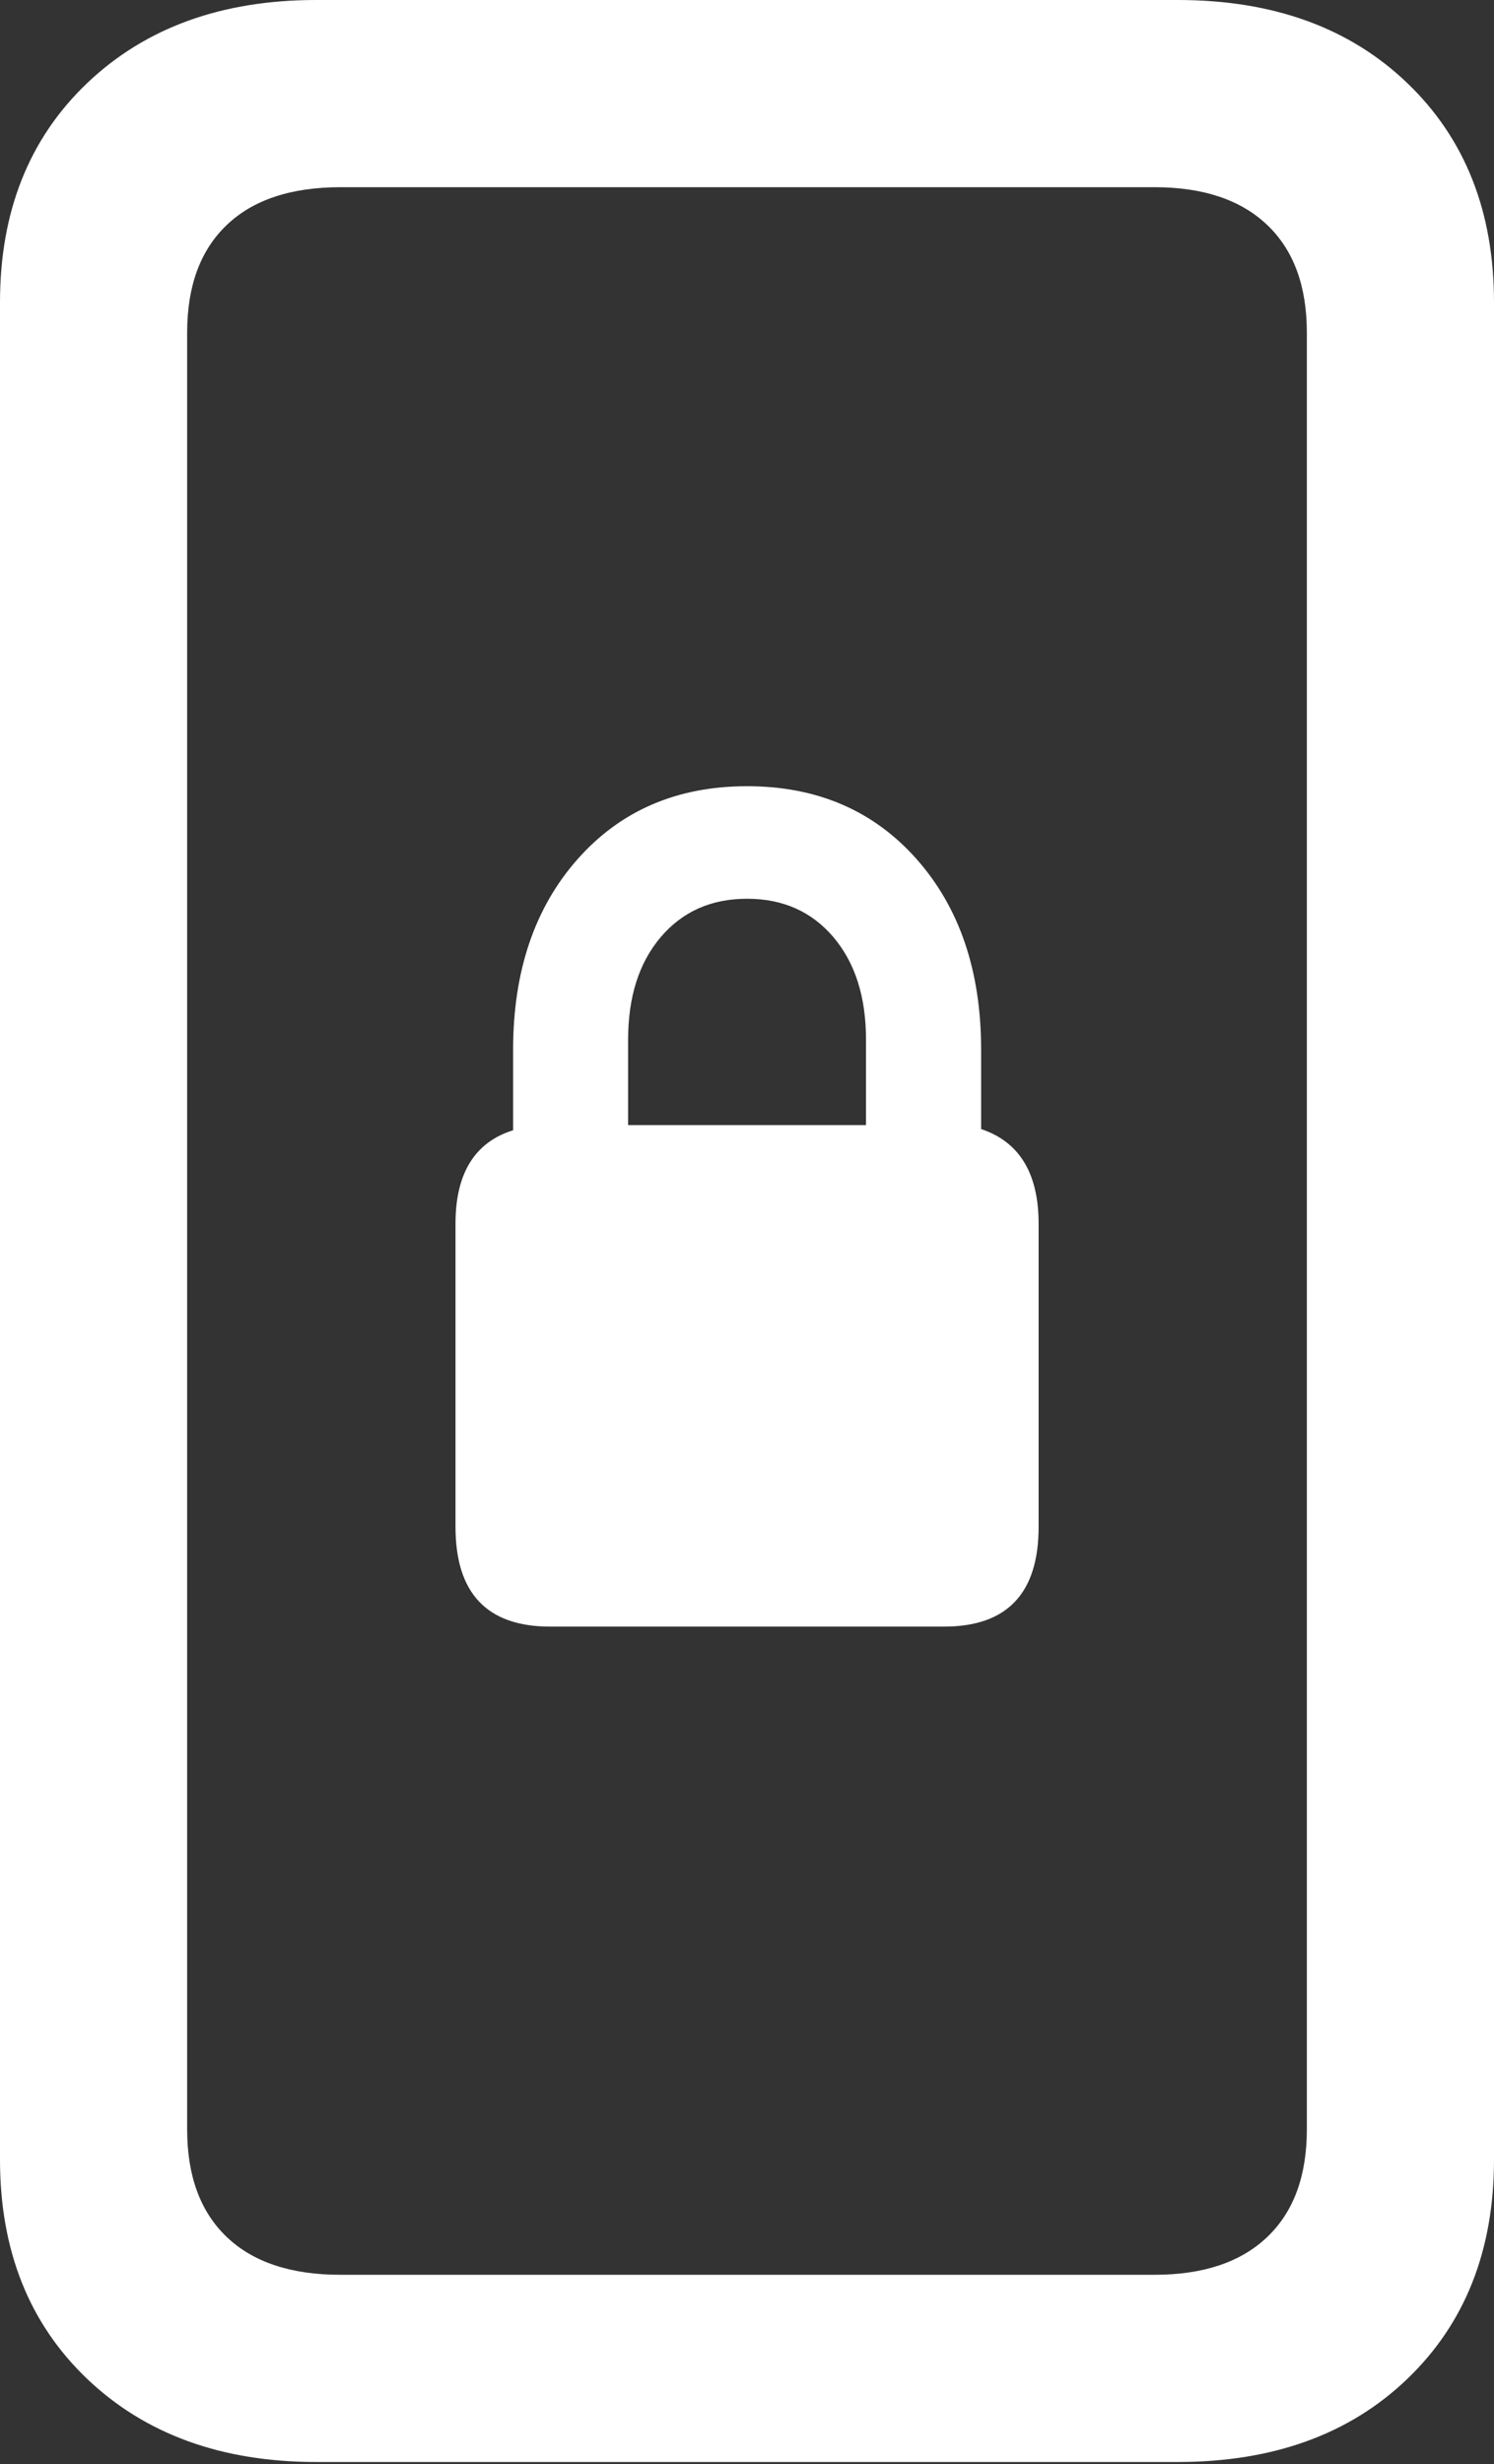 <?xml version="1.0" encoding="UTF-8"?>
<!--Generator: Apple Native CoreSVG 175.5-->
<!DOCTYPE svg
PUBLIC "-//W3C//DTD SVG 1.1//EN"
       "http://www.w3.org/Graphics/SVG/1.1/DTD/svg11.dtd">
<svg version="1.1" xmlns="http://www.w3.org/2000/svg" xmlns:xlink="http://www.w3.org/1999/xlink" width="12.549" height="20.693">
 <rect width="100%" height="100%" fill="#333333" stroke="none"/>
 <g>
  <rect height="20.693" opacity="0" width="12.549" x="0" y="0"/>
  <path d="M0 18.135Q0 19.277 0.732 19.976Q1.465 20.674 2.656 20.674L9.893 20.674Q11.094 20.674 11.821 19.976Q12.549 19.277 12.549 18.135L12.549 2.539Q12.549 1.396 11.821 0.698Q11.094 0 9.893 0L2.656 0Q1.465 0 0.732 0.698Q0 1.396 0 2.539ZM1.572 17.881L1.572 2.793Q1.572 2.207 1.904 1.89Q2.236 1.572 2.861 1.572L9.697 1.572Q10.312 1.572 10.645 1.89Q10.977 2.207 10.977 2.793L10.977 17.881Q10.977 18.467 10.645 18.784Q10.312 19.102 9.697 19.102L2.861 19.102Q2.236 19.102 1.904 18.784Q1.572 18.467 1.572 17.881Z" fill="#ffffff"/>
  <path d="M4.621 13.659L7.93 13.659Q8.724 13.659 8.724 12.821L8.724 10.276Q8.724 9.642 8.241 9.481L8.241 8.815Q8.241 7.826 7.699 7.214Q7.156 6.602 6.275 6.602Q5.394 6.602 4.852 7.214Q4.31 7.826 4.31 8.815L4.31 9.491Q3.826 9.642 3.826 10.276L3.826 12.821Q3.826 13.659 4.621 13.659ZM5.276 9.448L5.276 8.729Q5.276 8.192 5.55 7.869Q5.824 7.547 6.275 7.547Q6.726 7.547 7 7.869Q7.274 8.192 7.274 8.729L7.274 9.448Z" fill="#ffffff"/>
 </g>
</svg>
